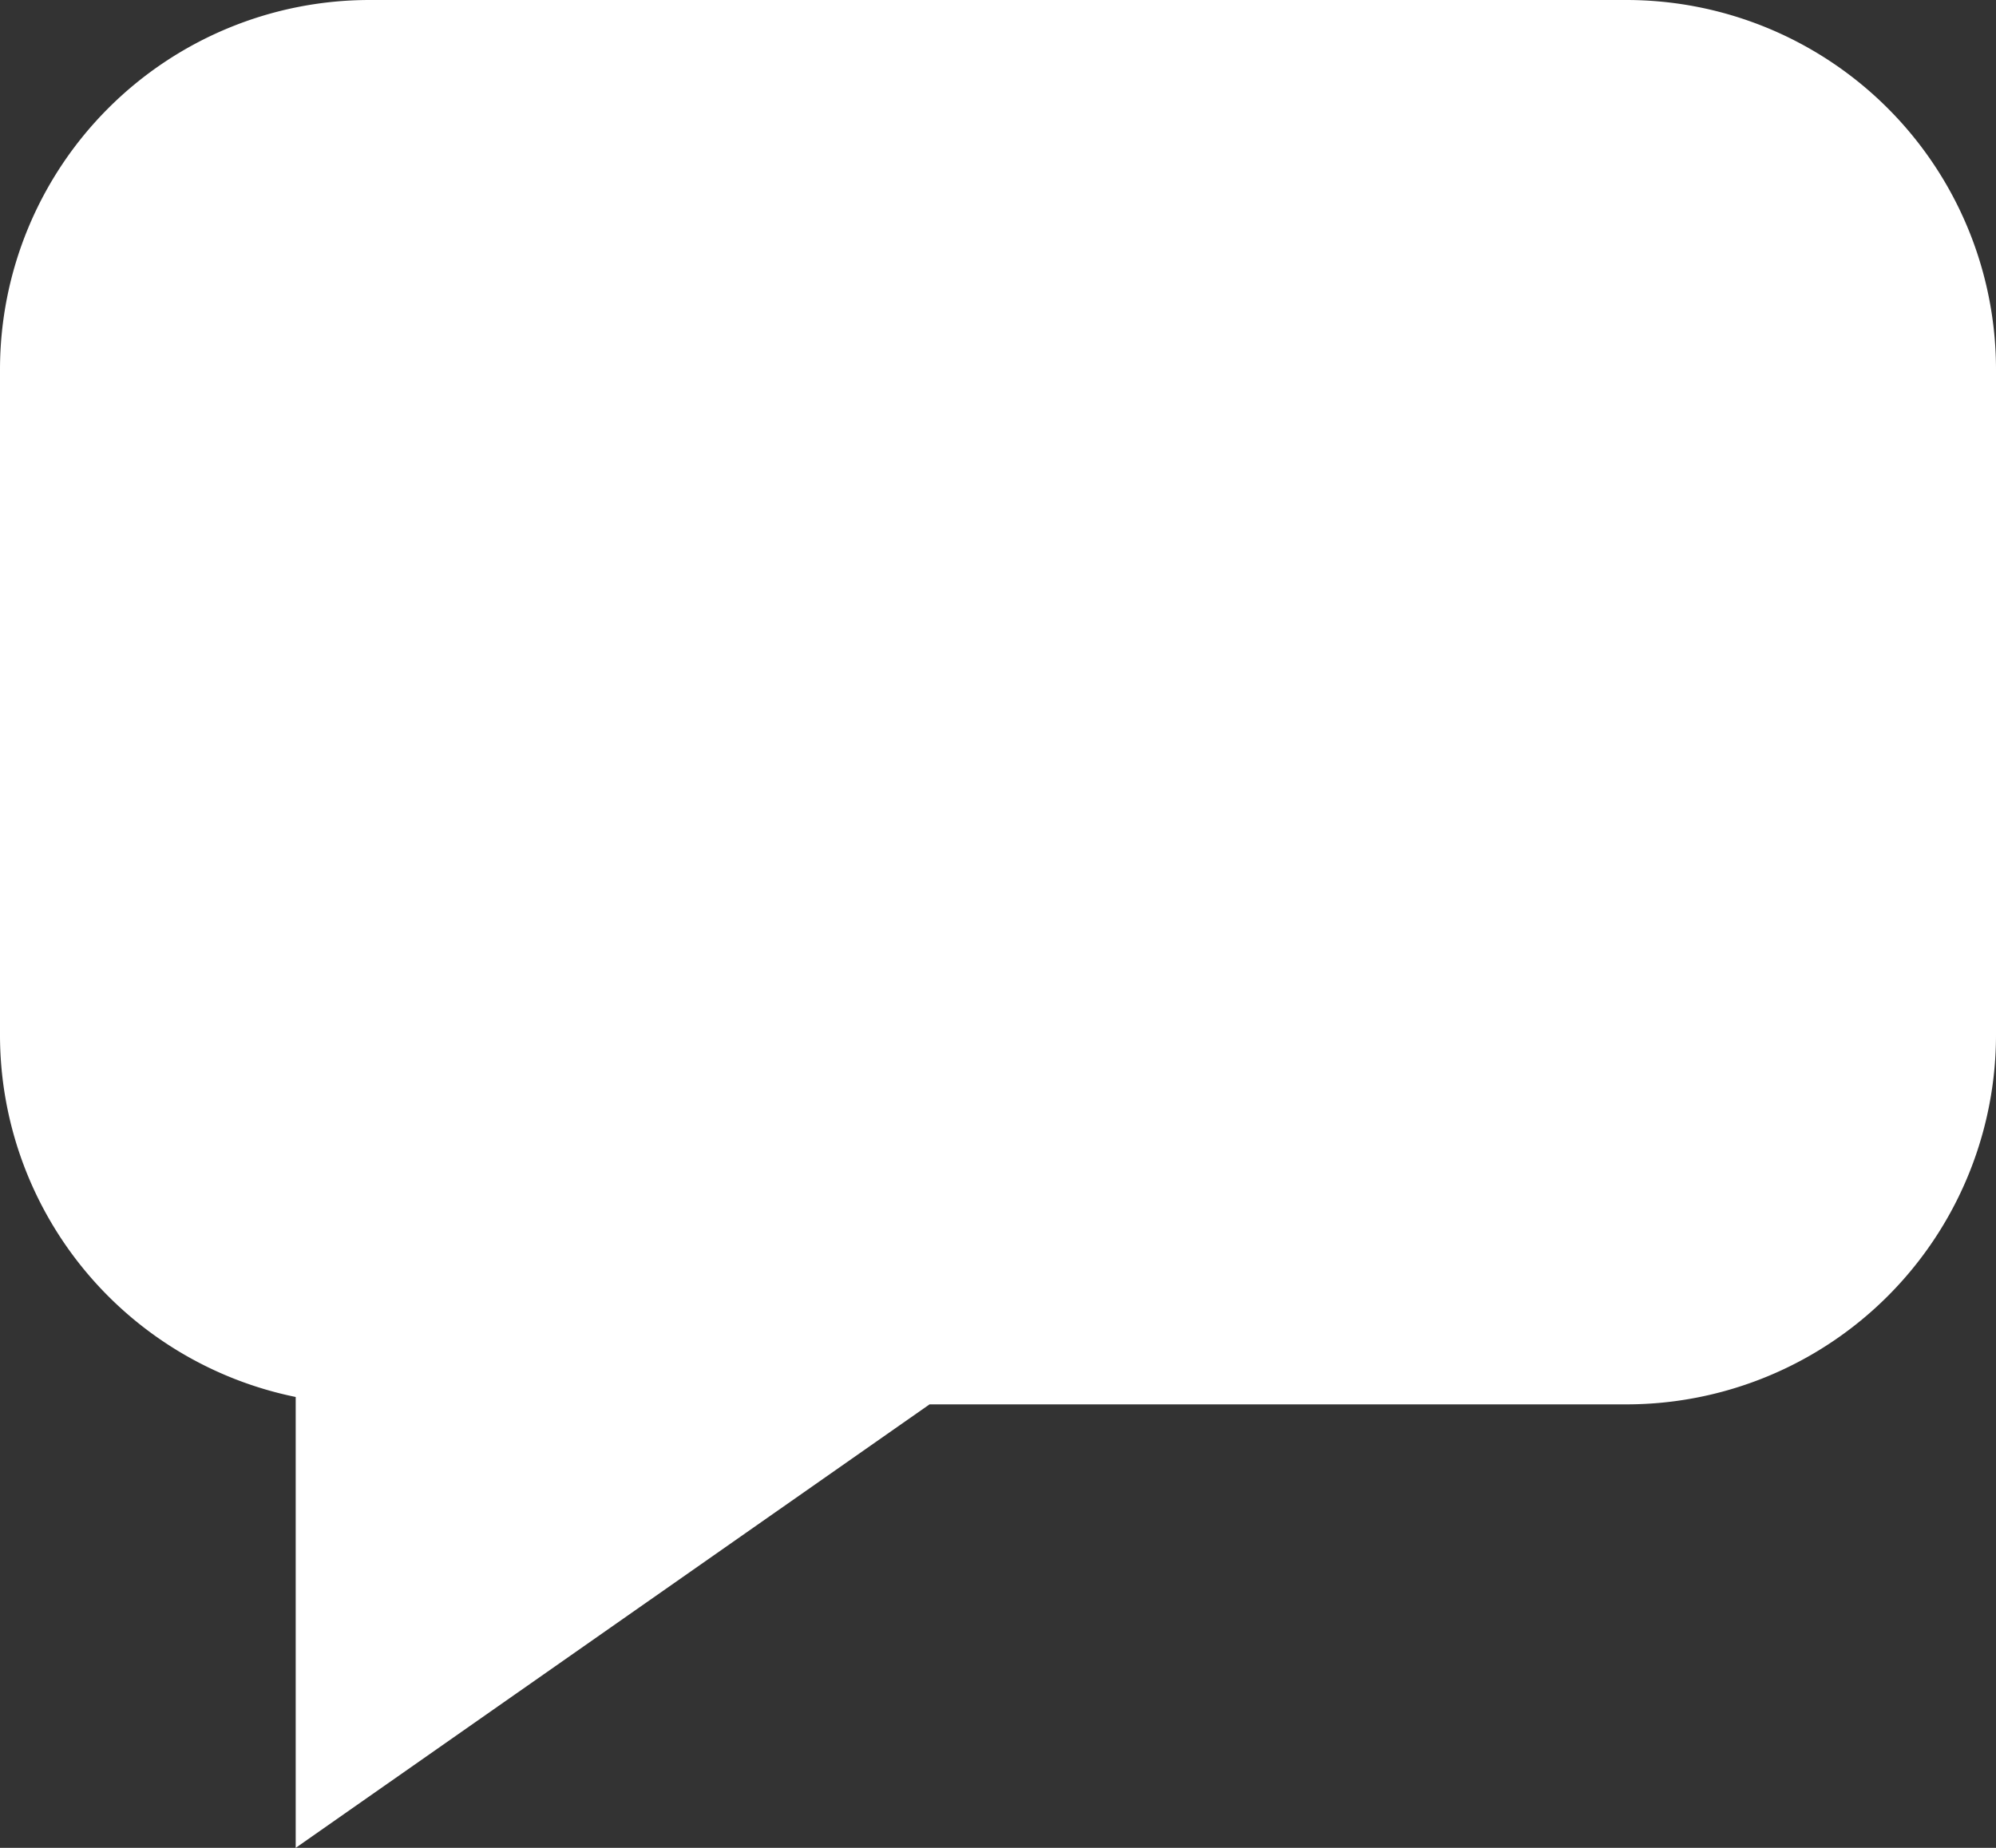 <svg xmlns="http://www.w3.org/2000/svg" width="27" height="25" viewBox="0 0 27 25">
  <rect x="0" y="0" width="27" height="25" fill="#333333" stroke="none"/>
  <path id="Chat" d="M4,18.9A5,5,0,0,1,0,14V5A5,5,0,0,1,5,0H22a5,5,0,0,1,5,5v9a5,5,0,0,1-5,5H12.574L4,25Z" fill="#fff"/>
</svg>
